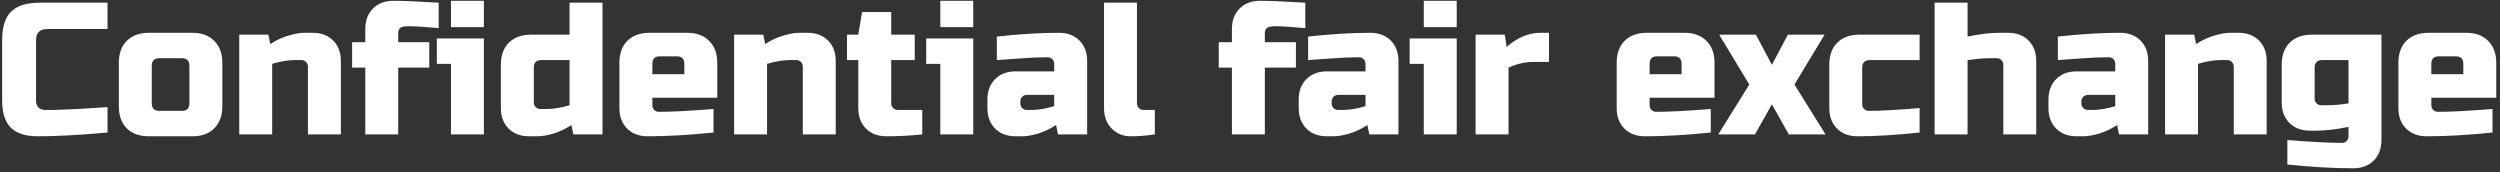 <svg width="465" height="32" viewBox="0 0 465 32" fill="none" xmlns="http://www.w3.org/2000/svg">
<rect x="0" y="0" width="465" height="32" fill="#333333" stroke="none"/>
<path d="M20 24.65C14.797 25.117 10.48 25.35 7.05 25.35C4.763 25.35 3.083 24.813 2.01 23.74C0.937 22.667 0.4 20.987 0.4 18.7V7.5C0.4 5.05 0.948 3.277 2.045 2.18C3.165 1.06 4.95 0.5 7.4 0.5H20V5.4H8.8C7.4 5.4 6.7 6.1 6.7 7.5V18.7C6.7 19.237 6.852 19.668 7.155 19.995C7.482 20.298 7.89 20.45 8.38 20.45C8.87 20.45 9.407 20.45 9.99 20.45C10.573 20.427 11.18 20.403 11.81 20.38C12.44 20.357 13.07 20.333 13.7 20.31C14.353 20.287 15.182 20.24 16.185 20.17C17.212 20.1 18.483 20.018 20 19.925V24.65ZM41.354 19.75C41.354 21.5 40.852 22.877 39.849 23.88C38.869 24.86 37.504 25.35 35.754 25.35H27.704C25.954 25.35 24.577 24.86 23.574 23.88C22.594 22.877 22.104 21.5 22.104 19.75V11.7C22.104 9.95 22.594 8.585 23.574 7.605C24.577 6.602 25.954 6.1 27.704 6.1H35.754C37.504 6.1 38.869 6.602 39.849 7.605C40.852 8.585 41.354 9.95 41.354 11.7V19.75ZM35.229 12.225C35.229 11.292 34.762 10.825 33.829 10.825H29.629C28.696 10.825 28.229 11.292 28.229 12.225V19.225C28.229 20.158 28.696 20.625 29.629 20.625H33.829C34.762 20.625 35.229 20.158 35.229 19.225V12.225ZM54.825 11.175C53.588 11.175 52.188 11.408 50.625 11.875V25H44.5V6.45H49.925L50.275 8.2C51.372 7.477 52.492 6.952 53.635 6.625C54.802 6.275 55.782 6.1 56.575 6.1H58.15C59.737 6.1 61.008 6.578 61.965 7.535C62.922 8.492 63.4 9.763 63.4 11.35V25H57.275V12.4C57.275 12.05 57.158 11.758 56.925 11.525C56.692 11.292 56.4 11.175 56.05 11.175H54.825ZM81.596 5.225C80.919 5.178 80.021 5.108 78.901 5.015C77.781 4.922 76.813 4.875 75.996 4.875C75.179 4.875 74.654 4.992 74.421 5.225C74.188 5.458 74.071 5.75 74.071 6.1V7.85H79.846V12.575H74.071V25H67.946V12.575H65.496V7.85H67.946V5.4C67.946 3.813 68.424 2.542 69.381 1.585C70.338 0.628 71.609 0.15 73.196 0.15C74.619 0.15 76.124 0.197 77.711 0.29C79.298 0.383 80.593 0.453 81.596 0.5V5.225ZM90.003 7.15V25H83.878V11.875H81.253V7.15H90.003ZM83.878 0.15H90.003V5.05H83.878V0.15ZM106.639 25L106.289 23.25C105.192 23.973 104.06 24.51 102.894 24.86C101.75 25.187 100.782 25.35 99.989 25.35H98.414C96.827 25.35 95.555 24.872 94.599 23.915C93.642 22.958 93.164 21.687 93.164 20.1V12.05C93.164 10.3 93.654 8.935 94.634 7.955C95.637 6.952 97.014 6.45 98.764 6.45H105.939V0.5H112.064V25H106.639ZM101.739 20.275C102.975 20.275 104.375 20.042 105.939 19.575V11.175H100.689C99.755 11.175 99.289 11.642 99.289 12.575V19.05C99.289 19.4 99.405 19.692 99.639 19.925C99.872 20.158 100.164 20.275 100.514 20.275H101.739ZM122.735 10.475C121.801 10.475 121.335 10.942 121.335 11.875V13.8H127.285V11.875C127.285 10.942 126.818 10.475 125.885 10.475H122.735ZM132.71 24.65C128.206 25.117 124.123 25.35 120.46 25.35C118.873 25.35 117.601 24.872 116.645 23.915C115.688 22.958 115.21 21.687 115.21 20.1V11.7C115.21 9.95 115.7 8.585 116.68 7.605C117.683 6.602 119.06 6.1 120.81 6.1H127.81C129.56 6.1 130.925 6.602 131.905 7.605C132.908 8.585 133.41 9.95 133.41 11.7V18.175H121.335V19.575C121.335 19.925 121.451 20.217 121.685 20.45C121.918 20.683 122.21 20.8 122.56 20.8C124.87 20.8 128.253 20.625 132.71 20.275V24.65ZM146.871 11.175C145.634 11.175 144.234 11.408 142.671 11.875V25H136.546V6.45H141.971L142.321 8.2C143.418 7.477 144.538 6.952 145.681 6.625C146.848 6.275 147.828 6.1 148.621 6.1H150.196C151.783 6.1 153.054 6.578 154.011 7.535C154.968 8.492 155.446 9.763 155.446 11.35V25H149.321V12.4C149.321 12.05 149.204 11.758 148.971 11.525C148.738 11.292 148.446 11.175 148.096 11.175H146.871ZM171.542 25C169.278 25.233 167.062 25.35 164.892 25.35C163.305 25.35 162.033 24.872 161.077 23.915C160.12 22.958 159.642 21.687 159.642 20.1V11.175H157.542V6.45H159.642L160.342 2.25H165.767V6.45H170.142V11.175H165.767V19.225C165.767 19.575 165.883 19.867 166.117 20.1C166.35 20.333 166.642 20.45 166.992 20.45H171.542V25ZM181.023 7.15V25H174.898V11.875H172.273V7.15H181.023ZM174.898 0.15H181.023V5.05H174.898V0.15ZM191.884 20.45C193.121 20.45 194.521 20.217 196.084 19.75V17.65H191.009C190.659 17.65 190.368 17.767 190.134 18C189.901 18.233 189.784 18.525 189.784 18.875V19.225C189.784 19.575 189.901 19.867 190.134 20.1C190.368 20.333 190.659 20.45 191.009 20.45H191.884ZM185.409 6.8C189.679 6.333 193.529 6.1 196.959 6.1C198.546 6.1 199.818 6.578 200.774 7.535C201.731 8.492 202.209 9.763 202.209 11.35V25H196.784L196.434 23.25C195.338 23.973 194.206 24.51 193.039 24.86C191.896 25.187 190.928 25.35 190.134 25.35H188.909C187.323 25.35 186.051 24.872 185.094 23.915C184.138 22.958 183.659 21.687 183.659 20.1V18.525C183.659 16.938 184.138 15.667 185.094 14.71C186.051 13.753 187.323 13.275 188.909 13.275H196.084V11.875C196.084 11.525 195.968 11.233 195.734 11C195.501 10.767 195.209 10.65 194.859 10.65C193.343 10.65 191.663 10.72 189.819 10.86C187.999 11 186.529 11.105 185.409 11.175V6.8ZM214.8 25C213.236 25.233 211.743 25.35 210.32 25.35C208.92 25.35 207.741 24.872 206.785 23.915C205.828 22.958 205.35 21.687 205.35 20.1V0.5H211.475V19.225C211.475 19.575 211.591 19.867 211.825 20.1C212.058 20.333 212.35 20.45 212.7 20.45H214.8V25ZM242.787 5.225C242.111 5.178 241.212 5.108 240.092 5.015C238.972 4.922 238.004 4.875 237.187 4.875C236.371 4.875 235.846 4.992 235.612 5.225C235.379 5.458 235.262 5.75 235.262 6.1V7.85H241.037V12.575H235.262V25H229.137V12.575H226.687V7.85H229.137V5.4C229.137 3.813 229.616 2.542 230.572 1.585C231.529 0.628 232.801 0.15 234.387 0.15C235.811 0.15 237.316 0.197 238.902 0.29C240.489 0.383 241.784 0.453 242.787 0.5V5.225ZM249.785 20.45C251.021 20.45 252.421 20.217 253.985 19.75V17.65H248.91C248.56 17.65 248.268 17.767 248.035 18C247.801 18.233 247.685 18.525 247.685 18.875V19.225C247.685 19.575 247.801 19.867 248.035 20.1C248.268 20.333 248.56 20.45 248.91 20.45H249.785ZM243.31 6.8C247.58 6.333 251.43 6.1 254.86 6.1C256.446 6.1 257.718 6.578 258.675 7.535C259.631 8.492 260.11 9.763 260.11 11.35V25H254.685L254.335 23.25C253.238 23.973 252.106 24.51 250.94 24.86C249.796 25.187 248.828 25.35 248.035 25.35H246.81C245.223 25.35 243.951 24.872 242.995 23.915C242.038 22.958 241.56 21.687 241.56 20.1V18.525C241.56 16.938 242.038 15.667 242.995 14.71C243.951 13.753 245.223 13.275 246.81 13.275H253.985V11.875C253.985 11.525 253.868 11.233 253.635 11C253.401 10.767 253.11 10.65 252.76 10.65C251.243 10.65 249.563 10.72 247.72 10.86C245.9 11 244.43 11.105 243.31 11.175V6.8ZM270.95 7.15V25H264.825V11.875H262.2V7.15H270.95ZM264.825 0.15H270.95V5.05H264.825V0.15ZM285.136 11.525C283.666 11.525 282.149 11.875 280.586 12.575V25H274.461V6.45H279.886L280.236 8.725C282.243 6.975 284.343 6.1 286.536 6.1H288.111V11.525H285.136ZM308.228 10.475C307.294 10.475 306.828 10.942 306.828 11.875V13.8H312.778V11.875C312.778 10.942 312.311 10.475 311.378 10.475H308.228ZM318.203 24.65C313.699 25.117 309.616 25.35 305.953 25.35C304.366 25.35 303.094 24.872 302.138 23.915C301.181 22.958 300.703 21.687 300.703 20.1V11.7C300.703 9.95 301.193 8.585 302.173 7.605C303.176 6.602 304.553 6.1 306.303 6.1H313.303C315.053 6.1 316.418 6.602 317.398 7.605C318.401 8.585 318.903 9.95 318.903 11.7V18.175H306.828V19.575C306.828 19.925 306.944 20.217 307.178 20.45C307.411 20.683 307.703 20.8 308.053 20.8C310.363 20.8 313.746 20.625 318.203 20.275V24.65ZM332.547 6.45H339.372L333.772 15.725L339.547 25H332.722L329.572 19.4L326.422 25H319.597L325.372 15.725L319.772 6.45H326.597L329.572 12.05L332.547 6.45ZM357.049 24.65C352.685 25.117 348.835 25.35 345.499 25.35C343.912 25.35 342.64 24.872 341.684 23.915C340.727 22.958 340.249 21.687 340.249 20.1V12.05C340.249 10.3 340.739 8.935 341.719 7.955C342.722 6.952 344.099 6.45 345.849 6.45H357.049V11.175H347.774C346.84 11.175 346.374 11.642 346.374 12.575V19.4C346.374 19.75 346.49 20.042 346.724 20.275C346.957 20.508 347.249 20.625 347.599 20.625C349.699 20.625 352.849 20.45 357.049 20.1V24.65ZM365.967 6.8C368.23 6.333 370.213 6.1 371.917 6.1H373.492C375.078 6.1 376.35 6.578 377.307 7.535C378.263 8.492 378.742 9.763 378.742 11.35V25H372.617V12.05C372.617 11.7 372.5 11.408 372.267 11.175C372.033 10.942 371.742 10.825 371.392 10.825H370.167C369.28 10.825 368.463 10.872 367.717 10.965C366.993 11.058 366.41 11.128 365.967 11.175V25H359.842V0.5H365.967V6.8ZM389.238 20.45C390.474 20.45 391.874 20.217 393.438 19.75V17.65H388.363C388.013 17.65 387.721 17.767 387.488 18C387.254 18.233 387.138 18.525 387.138 18.875V19.225C387.138 19.575 387.254 19.867 387.488 20.1C387.721 20.333 388.013 20.45 388.363 20.45H389.238ZM382.763 6.8C387.033 6.333 390.883 6.1 394.313 6.1C395.899 6.1 397.171 6.578 398.128 7.535C399.084 8.492 399.563 9.763 399.563 11.35V25H394.138L393.788 23.25C392.691 23.973 391.559 24.51 390.393 24.86C389.249 25.187 388.281 25.35 387.488 25.35H386.263C384.676 25.35 383.404 24.872 382.448 23.915C381.491 22.958 381.013 21.687 381.013 20.1V18.525C381.013 16.938 381.491 15.667 382.448 14.71C383.404 13.753 384.676 13.275 386.263 13.275H393.438V11.875C393.438 11.525 393.321 11.233 393.088 11C392.854 10.767 392.563 10.65 392.213 10.65C390.696 10.65 389.016 10.72 387.173 10.86C385.353 11 383.883 11.105 382.763 11.175V6.8ZM413.028 11.175C411.791 11.175 410.391 11.408 408.828 11.875V25H402.703V6.45H408.128L408.478 8.2C409.575 7.477 410.695 6.952 411.838 6.625C413.005 6.275 413.985 6.1 414.778 6.1H416.353C417.94 6.1 419.211 6.578 420.168 7.535C421.125 8.492 421.603 9.763 421.603 11.35V25H415.478V12.4C415.478 12.05 415.361 11.758 415.128 11.525C414.895 11.292 414.603 11.175 414.253 11.175H413.028ZM436.824 23.6C434.561 24.067 432.577 24.3 430.874 24.3H429.649C428.062 24.3 426.791 23.822 425.834 22.865C424.877 21.908 424.399 20.637 424.399 19.05V12.05C424.399 10.3 424.889 8.935 425.869 7.955C426.872 6.952 428.249 6.45 429.999 6.45H442.949V26.05C442.949 27.637 442.471 28.908 441.514 29.865C440.557 30.822 439.286 31.3 437.699 31.3C434.036 31.3 429.952 31.067 425.449 30.6V26.05C429.906 26.4 433.289 26.575 435.599 26.575C435.949 26.575 436.241 26.458 436.474 26.225C436.707 25.992 436.824 25.7 436.824 25.35V23.6ZM432.624 19.575C434.094 19.575 435.494 19.458 436.824 19.225V11.175H431.924C430.991 11.175 430.524 11.642 430.524 12.575V18.35C430.524 18.7 430.641 18.992 430.874 19.225C431.107 19.458 431.399 19.575 431.749 19.575H432.624ZM453.628 10.475C452.695 10.475 452.228 10.942 452.228 11.875V13.8H458.178V11.875C458.178 10.942 457.711 10.475 456.778 10.475H453.628ZM463.603 24.65C459.1 25.117 455.016 25.35 451.353 25.35C449.766 25.35 448.495 24.872 447.538 23.915C446.581 22.958 446.103 21.687 446.103 20.1V11.7C446.103 9.95 446.593 8.585 447.573 7.605C448.576 6.602 449.953 6.1 451.703 6.1H458.703C460.453 6.1 461.818 6.602 462.798 7.605C463.801 8.585 464.303 9.95 464.303 11.7V18.175H452.228V19.575C452.228 19.925 452.345 20.217 452.578 20.45C452.811 20.683 453.103 20.8 453.453 20.8C455.763 20.8 459.146 20.625 463.603 20.275V24.65Z" fill="white"/>
</svg>
